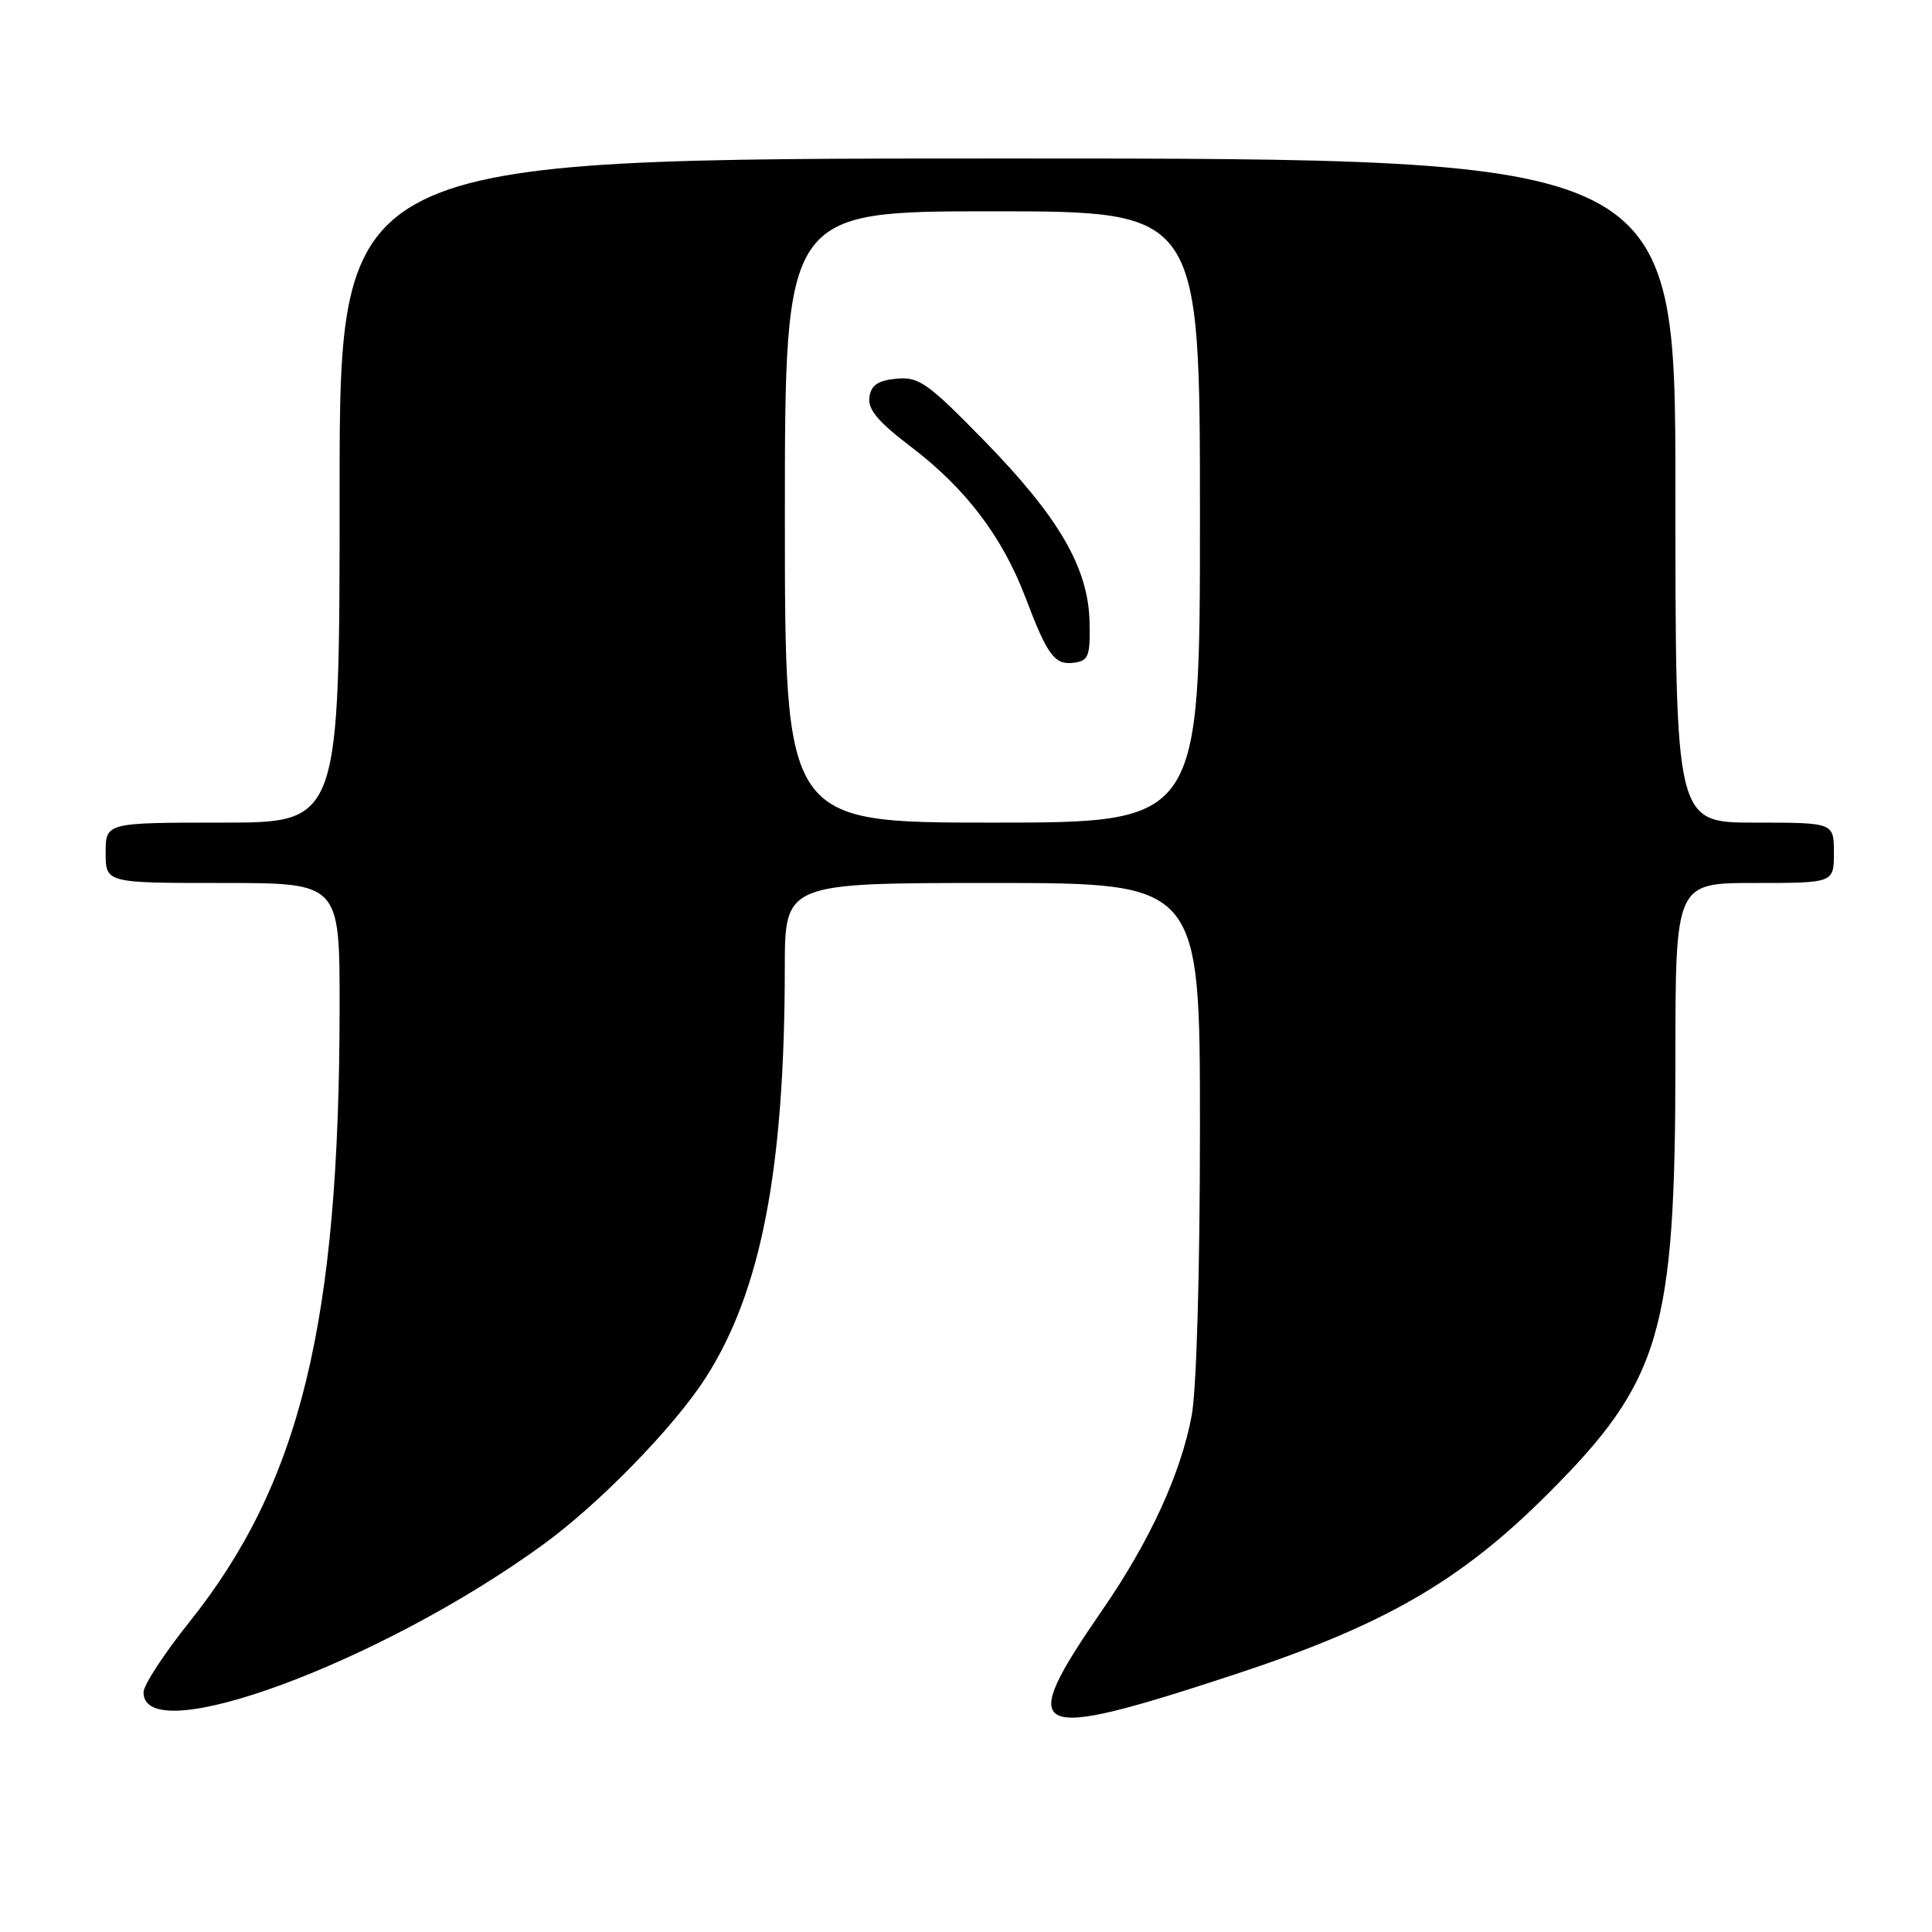 <?xml version="1.0" encoding="UTF-8" standalone="no"?>
<!DOCTYPE svg PUBLIC "-//W3C//DTD SVG 1.1//EN" "http://www.w3.org/Graphics/SVG/1.1/DTD/svg11.dtd" >
<svg xmlns="http://www.w3.org/2000/svg" xmlns:xlink="http://www.w3.org/1999/xlink" version="1.1" viewBox="0 0 256 256">
 <g >
 <path fill="currentColor"
d=" M 163.52 221.90 C 183.34 215.38 193.45 209.57 205.03 198.01 C 220.09 182.98 222.00 176.50 222.00 140.54 C 222.00 117.00 222.00 117.00 232.50 117.00 C 243.00 117.00 243.00 117.00 243.00 113.00 C 243.00 109.00 243.00 109.00 232.50 109.00 C 222.00 109.00 222.00 109.00 222.00 65.00 C 222.00 21.00 222.00 21.00 133.50 21.00 C 45.00 21.00 45.00 21.00 45.00 65.00 C 45.00 109.00 45.00 109.00 29.50 109.00 C 14.00 109.00 14.00 109.00 14.00 113.00 C 14.00 117.00 14.00 117.00 29.50 117.00 C 45.00 117.00 45.00 117.00 45.00 133.25 C 44.99 175.33 39.80 196.56 25.03 215.01 C 21.73 219.13 19.03 223.28 19.02 224.23 C 18.94 231.96 50.53 220.28 72.00 204.64 C 79.46 199.21 89.37 189.03 93.53 182.52 C 100.86 171.07 103.97 154.91 103.99 128.25 C 104.00 117.00 104.00 117.00 131.50 117.00 C 159.00 117.00 159.00 117.00 159.00 149.32 C 159.00 168.41 158.55 184.05 157.91 187.54 C 156.49 195.20 152.38 204.17 146.13 213.24 C 134.50 230.10 136.12 230.90 163.52 221.90 Z  M 104.00 68.50 C 104.00 28.00 104.00 28.00 131.50 28.00 C 159.00 28.00 159.00 28.00 159.00 68.50 C 159.00 109.00 159.00 109.00 131.50 109.00 C 104.00 109.00 104.00 109.00 104.00 68.50 Z  M 144.37 82.36 C 144.19 75.17 140.25 68.44 130.28 58.26 C 122.89 50.70 121.74 49.90 118.78 50.18 C 116.32 50.42 115.42 51.03 115.20 52.64 C 114.97 54.24 116.34 55.88 120.68 59.18 C 127.96 64.71 132.82 71.11 135.89 79.20 C 138.83 86.96 139.76 88.18 142.41 87.80 C 144.24 87.54 144.48 86.86 144.37 82.36 Z "/>
</g>
</svg>